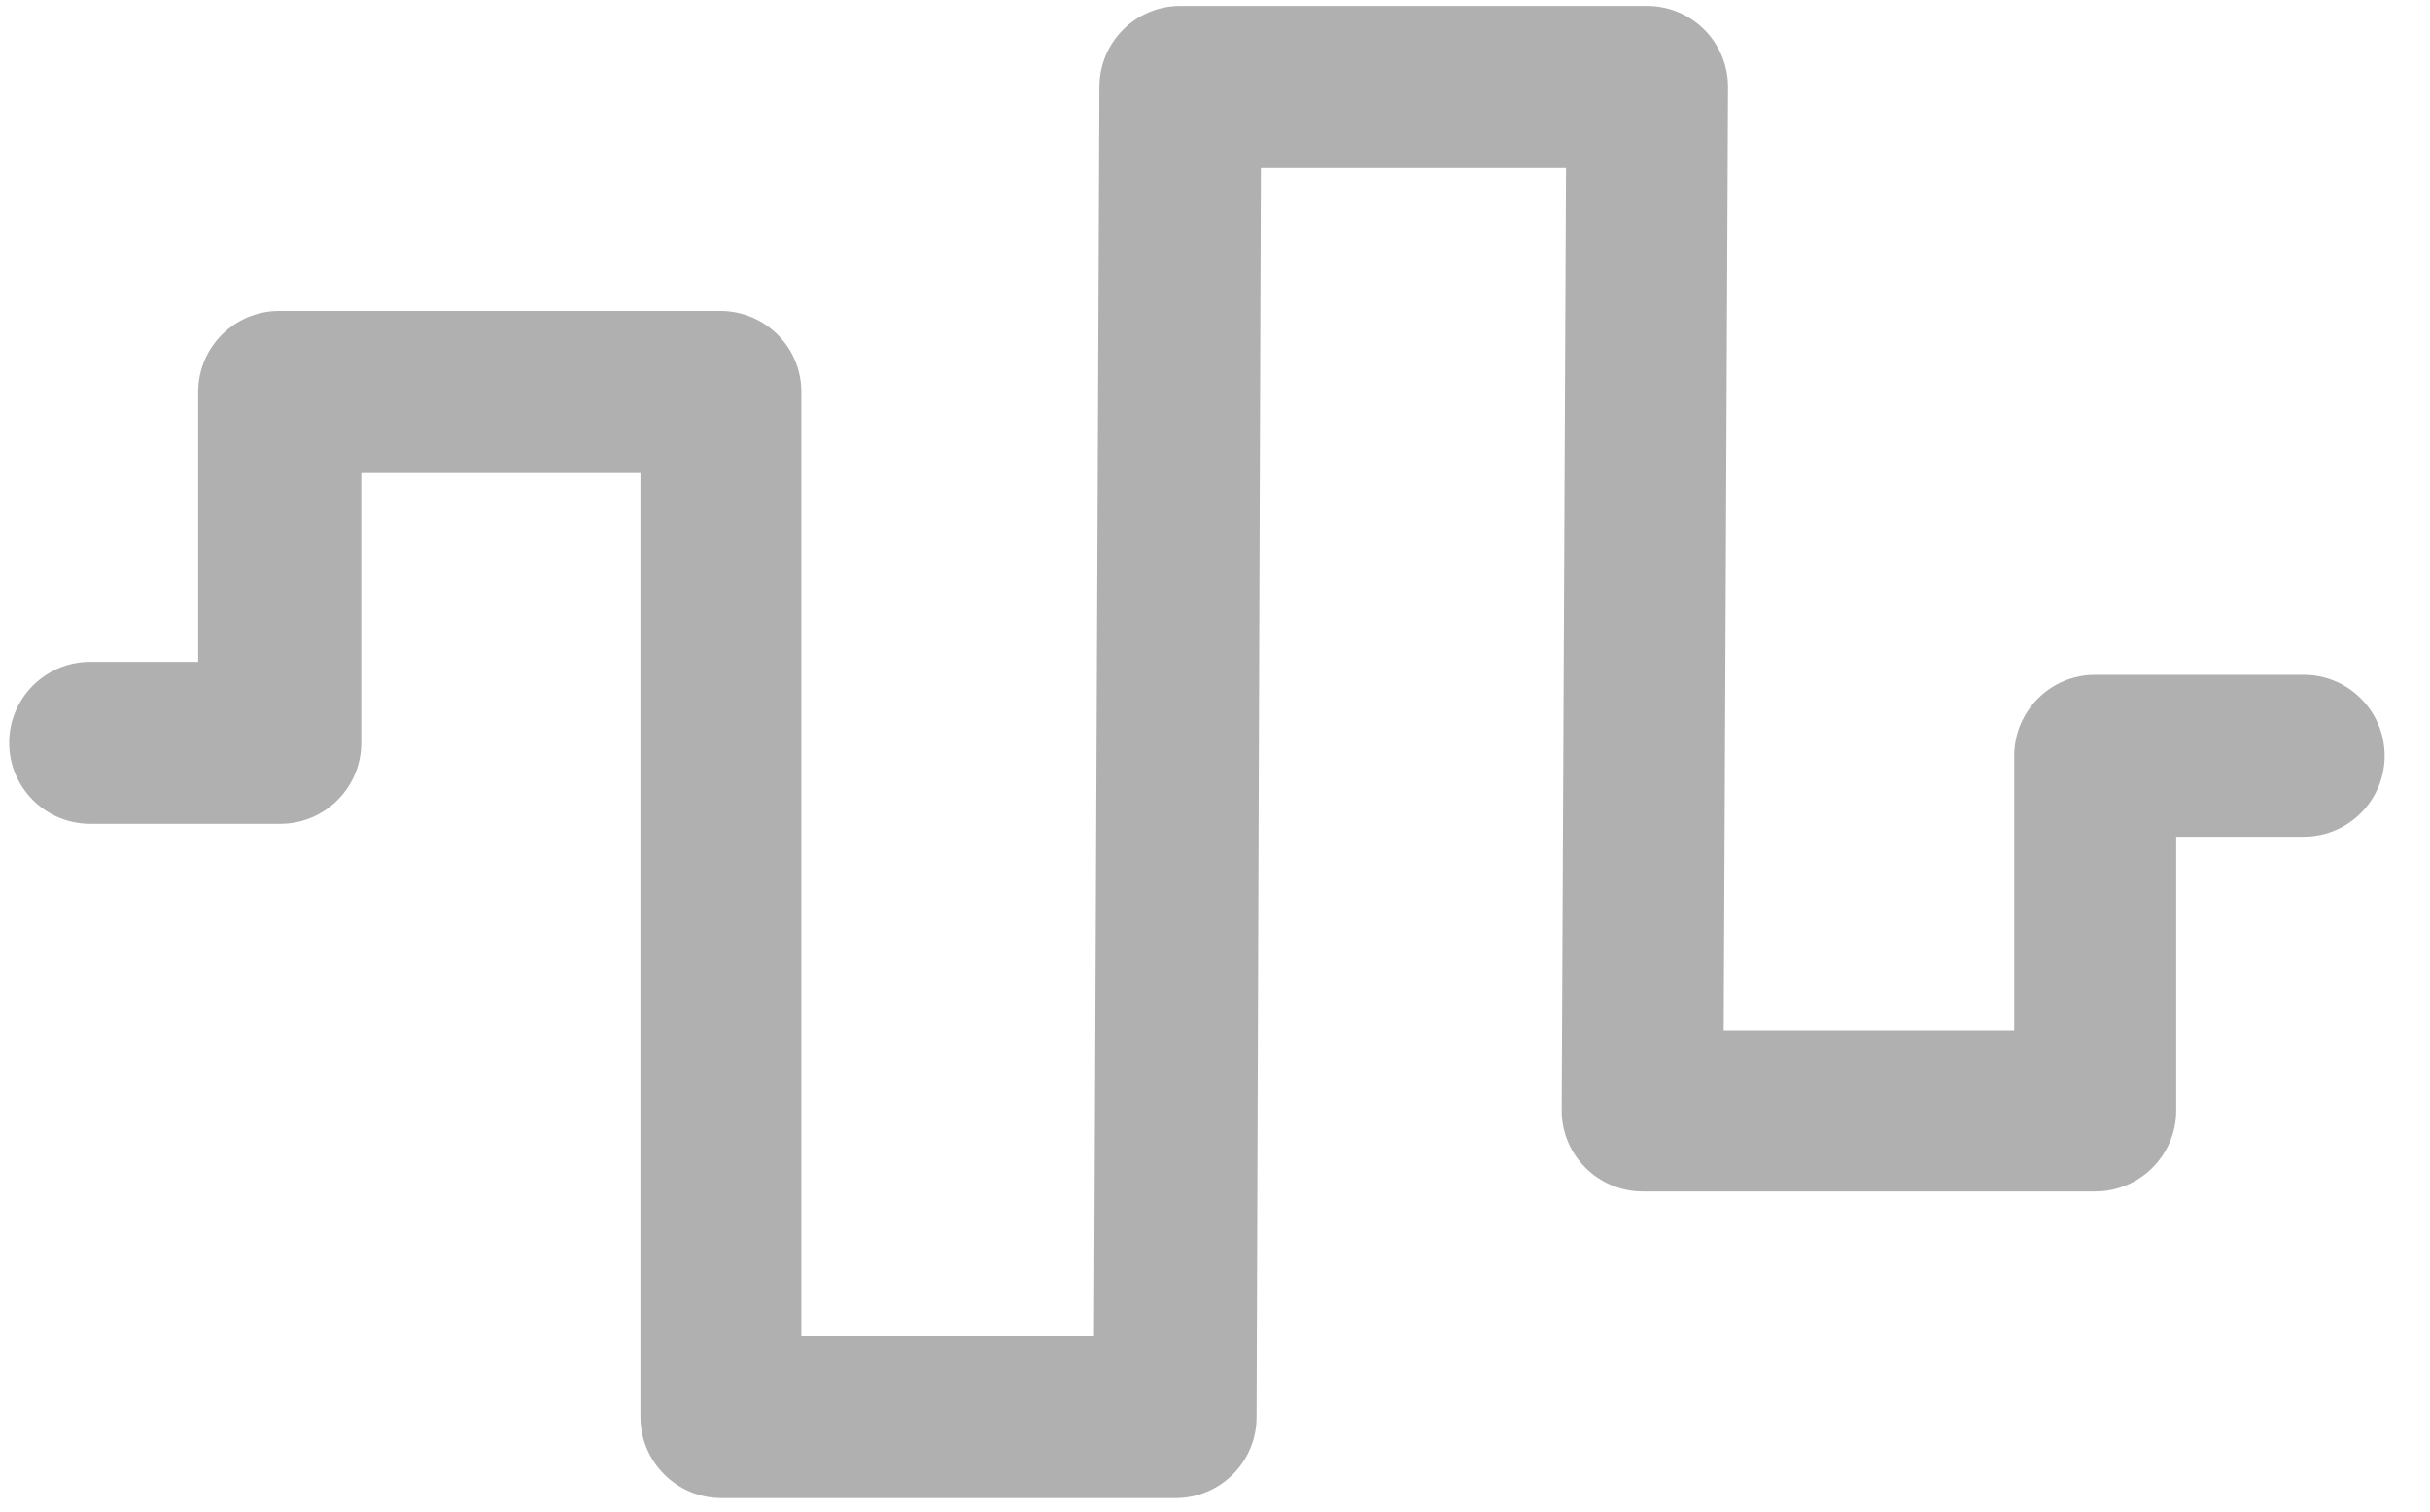 <?xml version="1.0" encoding="UTF-8" standalone="no"?>
<svg width="45px" height="28px" viewBox="0 0 45 28" version="1.1" xmlns="http://www.w3.org/2000/svg" xmlns:xlink="http://www.w3.org/1999/xlink">
    <!-- Generator: Sketch 3.8.2 (29753) - http://www.bohemiancoding.com/sketch -->
    <title>Shape</title>
    <desc>Created with Sketch.</desc>
    <defs></defs>
    <g id="Page-1" stroke="none" stroke-width="1" fill="none" fill-rule="evenodd">
        <path d="M21.77,27.75 L13.36,27.75 C12.532,27.75 11.86,27.078 11.86,26.25 L11.86,8.76 L6.69,8.76 L6.69,13.76 C6.69,14.588 6.018,15.26 5.19,15.26 L1.67,15.26 C0.842,15.26 0.17,14.588 0.17,13.76 C0.17,12.932 0.842,12.26 1.67,12.26 L3.67,12.26 L3.67,7.26 C3.67,6.432 4.342,5.76 5.17,5.76 L13.34,5.76 C14.168,5.76 14.84,6.432 14.84,7.26 L14.84,24.75 L20.26,24.75 L20.36,1.6 C20.365,0.775 21.035,0.11 21.86,0.11 L30.51,0.11 C30.908,0.113 31.288,0.273 31.568,0.556 C31.847,0.84 32.003,1.222 32,1.62 L31.92,19.09 L37.3,19.09 L37.3,14 C37.3,13.172 37.972,12.5 38.8,12.5 L42.66,12.5 C43.488,12.5 44.16,13.172 44.16,14 C44.16,14.828 43.488,15.5 42.66,15.5 L40.3,15.5 L40.3,20.57 C40.3,21.398 39.628,22.07 38.8,22.07 L30.42,22.07 C30.02,22.07 29.637,21.911 29.356,21.627 C29.074,21.344 28.917,20.96 28.92,20.56 L29,3.11 L23.35,3.11 L23.27,26.26 C23.265,27.085 22.595,27.75 21.77,27.75 L21.77,27.75 Z" id="Shape" fill="#B0B0B0"></path>
    </g>
</svg>